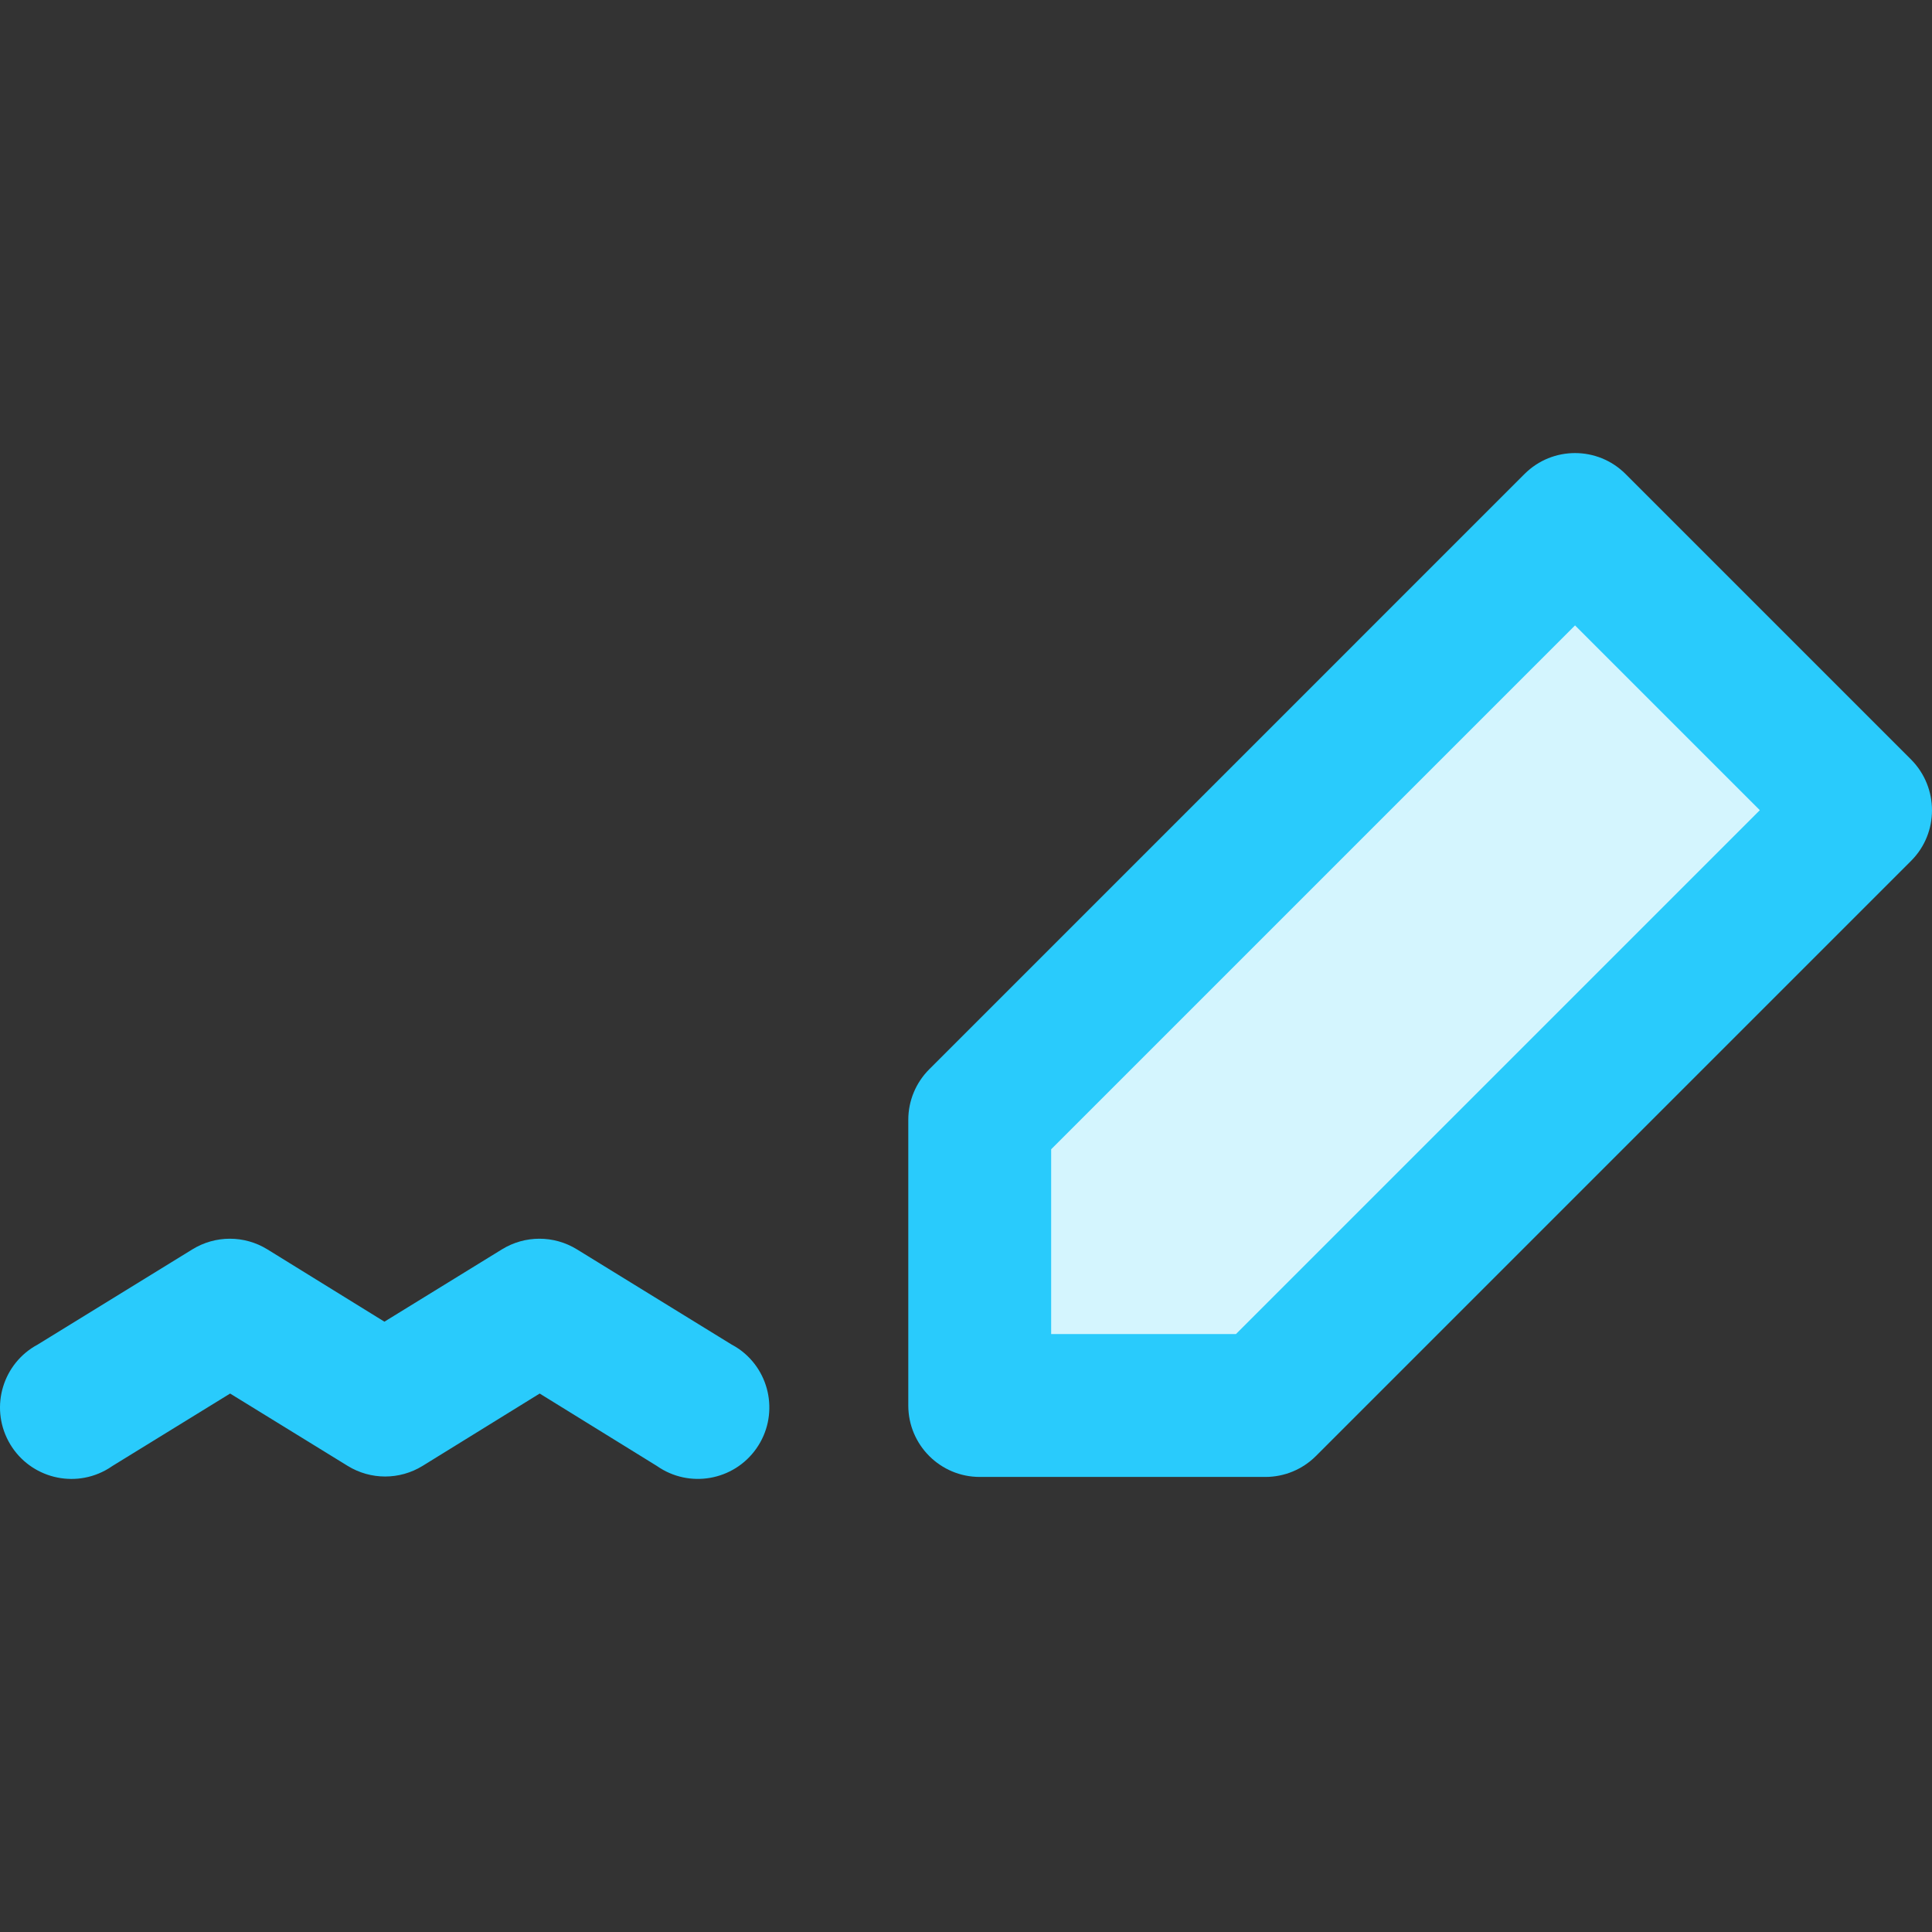 <?xml version="1.0" encoding="iso-8859-1"?>
<!-- Generator: Adobe Illustrator 19.0.0, SVG Export Plug-In . SVG Version: 6.00 Build 0)  -->
<svg version="1.1" id="Capa_1" xmlns="http://www.w3.org/2000/svg" xmlns:xlink="http://www.w3.org/1999/xlink" x="0px" y="0px"
	 viewBox="0 0 512.004 512.004" style="enable-background:new 0 0 512.004 512.004;" xml:space="preserve">
<rect x="0" y="0" width="512.004" height="512.004" fill="#333333" stroke="none"/>
<polygon style="fill:#D4F5FE;" points="480.509,214.711 404.783,138.984 247.019,296.748 247.019,372.475 322.746,372.475 "/>
<g>
	<path style="fill:#29CBFC;" d="M506.509,201.333l-75.727-75.727c-7.396-7.383-19.361-7.383-26.757,0L246.262,283.37
		c-3.547,3.547-5.553,8.355-5.553,13.378v75.727c0,10.45,8.481,18.932,18.932,18.932l0,0h75.727c5.023,0,9.832-2.007,13.378-5.553
		l157.764-157.764C513.854,220.706,513.816,208.741,506.509,201.333z M327.542,353.543h-48.97v-48.97l138.832-138.832l48.97,48.97
		L327.542,353.543z"/>
	<path style="fill:#29CBFC;" d="M193.884,356.32l-41.019-25.242c-6.083-3.736-13.732-3.736-19.815,0l-31.174,19.184l-31.048-19.184
		c-6.083-3.736-13.732-3.736-19.815,0L9.995,356.32c-9.213,4.935-12.684,16.407-7.749,25.621s16.407,12.684,25.621,7.749
		c0.669-0.353,1.313-0.757,1.944-1.199l31.174-19.184l31.174,19.184c6.083,3.736,13.732,3.736,19.815,0l31.048-19.184l31.048,19.184
		c8.557,6.008,20.37,3.938,26.378-4.619c6.008-8.557,3.938-20.37-4.619-26.378C195.209,357.077,194.553,356.673,193.884,356.32z"/>
</g>
<g>
</g>
<g>
</g>
<g>
</g>
<g>
</g>
<g>
</g>
<g>
</g>
<g>
</g>
<g>
</g>
<g>
</g>
<g>
</g>
<g>
</g>
<g>
</g>
<g>
</g>
<g>
</g>
<g>
</g>
</svg>
